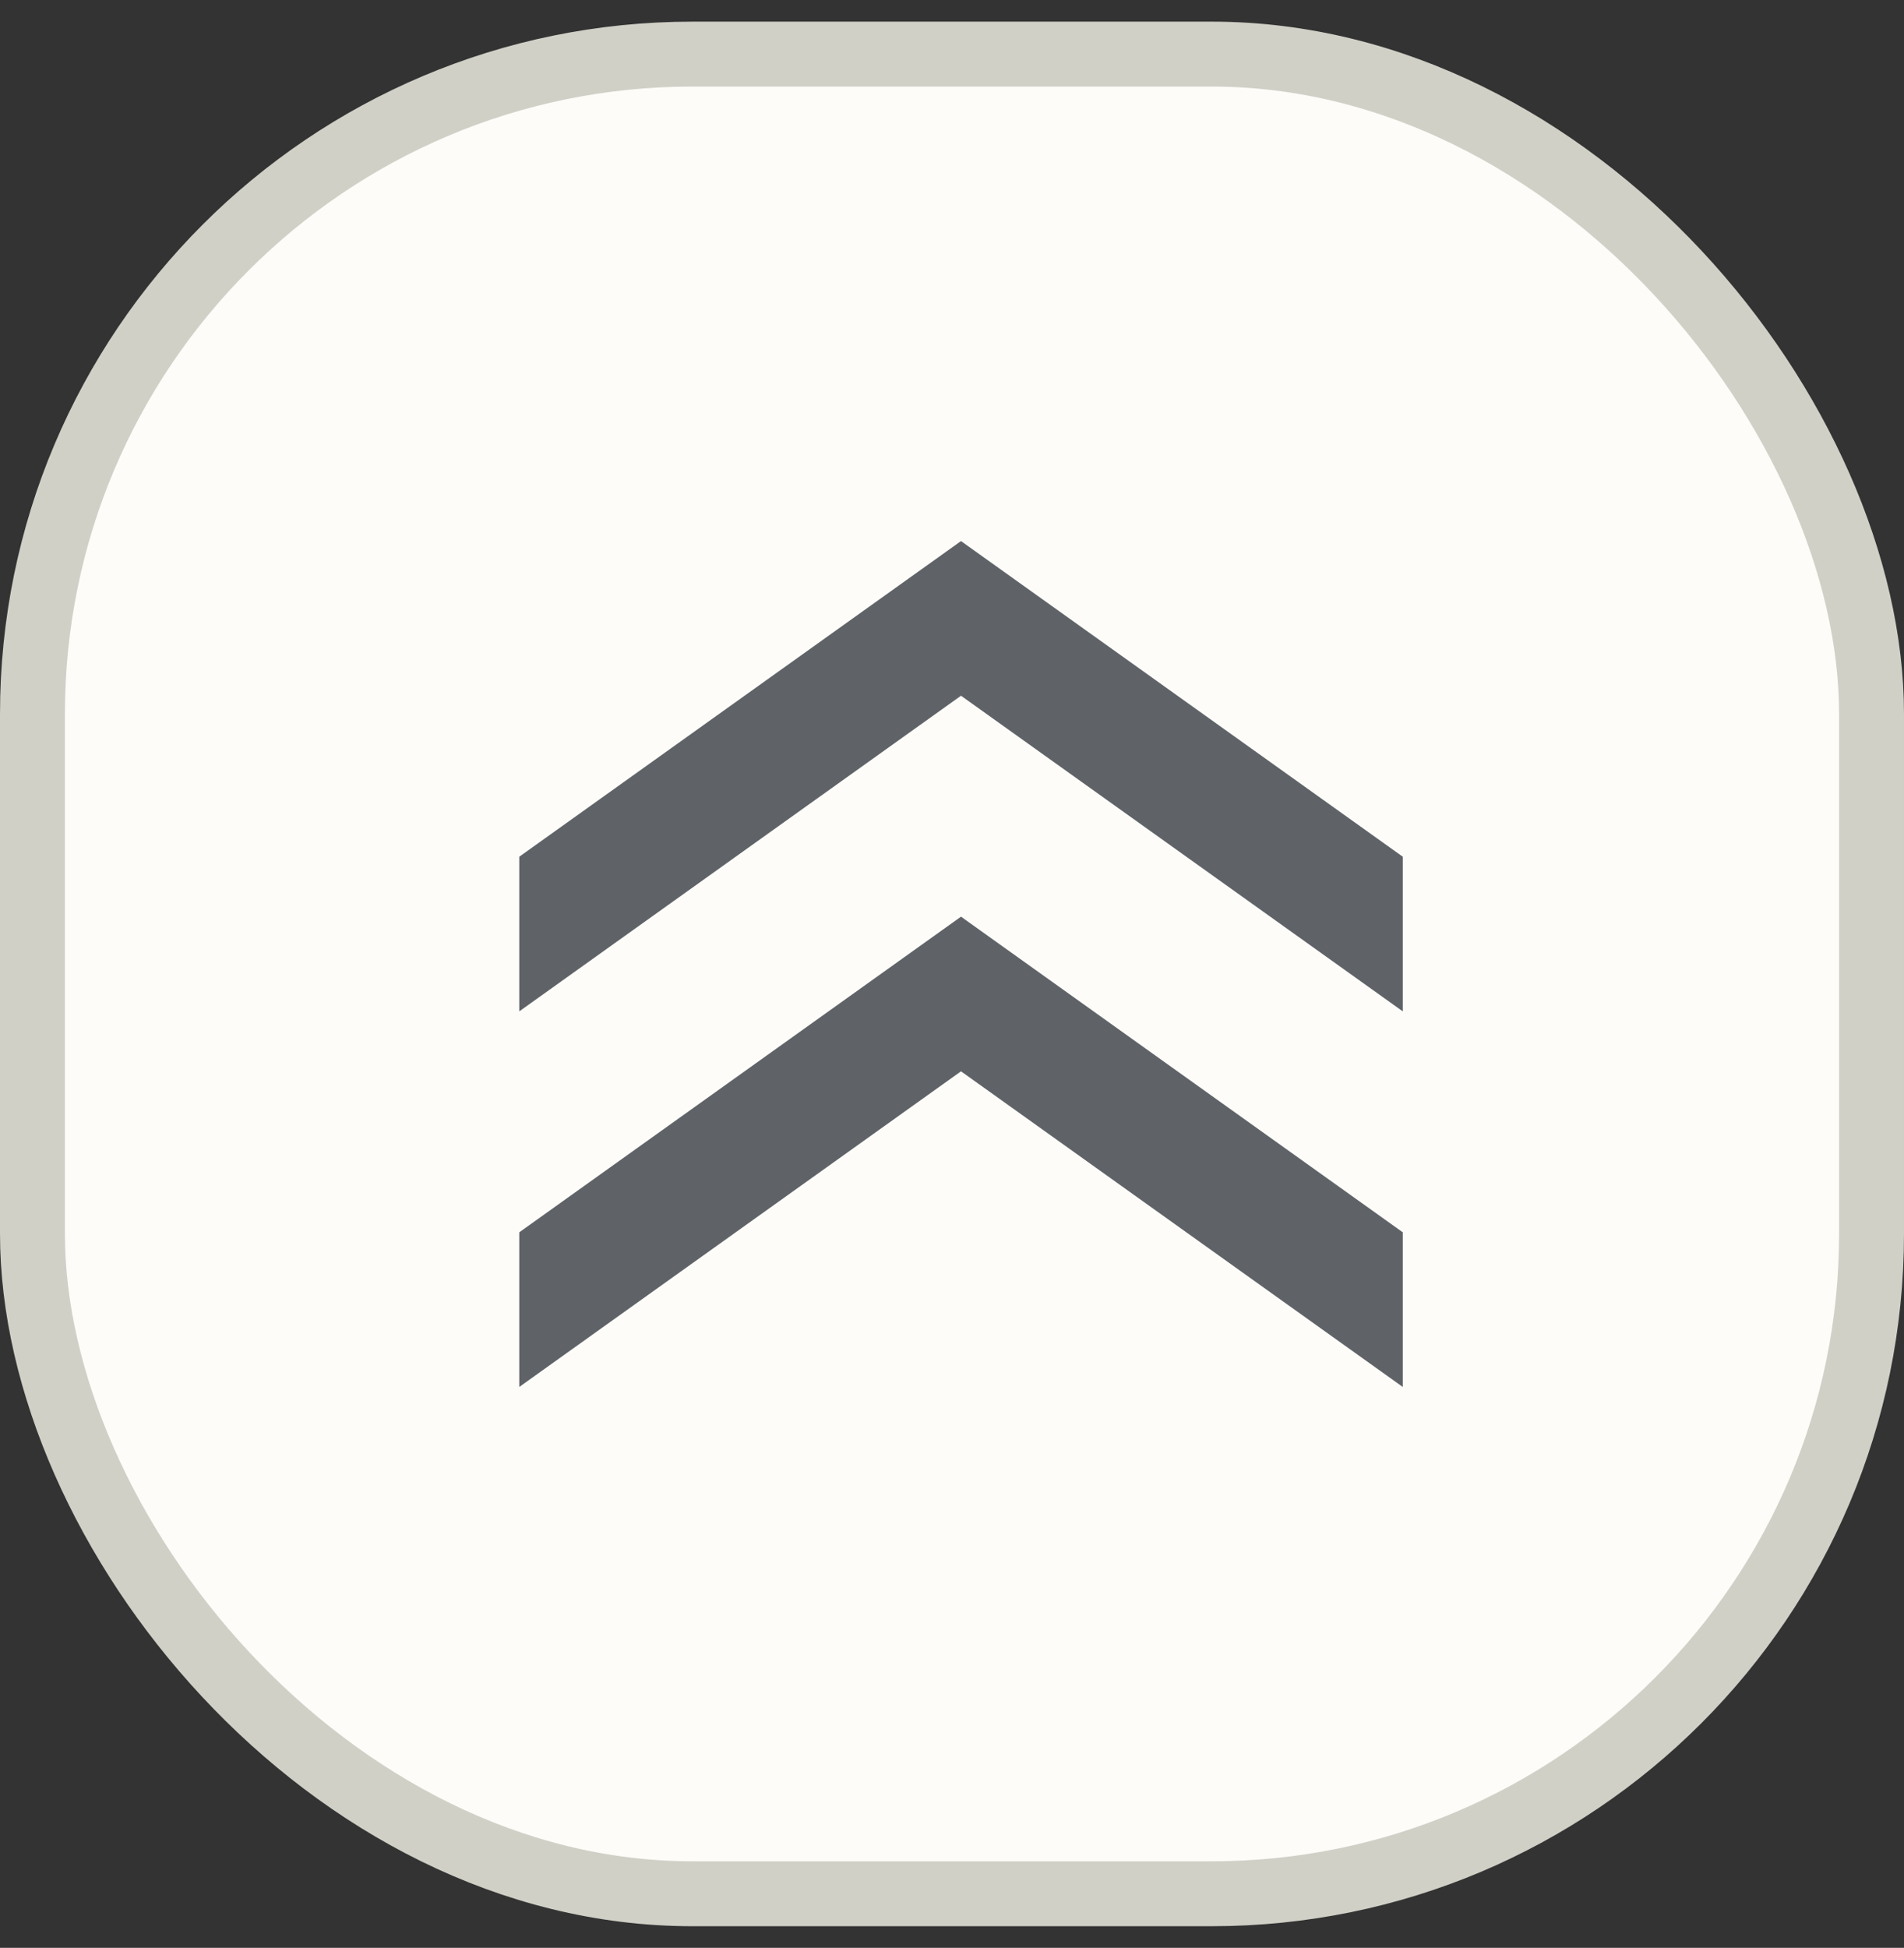 <svg width="44" height="45" viewBox="0 0 44 45" fill="none" xmlns="http://www.w3.org/2000/svg">
<rect x="0" y="0" width="44" height="45" fill="#333333" stroke="none"/>
<rect x="0.75" y="1.25" width="42.5" height="42.5" rx="15.25" fill="#FDFCF8"/>
<rect x="0.75" y="1.25" width="42.5" height="42.5" rx="15.25" stroke="#D1D0C7" stroke-width="1.5"/>
<path d="M32.417 32.042L22.208 24.75L12 32.042L12 28.469L22.208 21.177L32.417 28.469L32.417 32.042ZM32.417 23.365L22.208 16.073L12 23.365L12 19.792L22.208 12.5L32.417 19.792L32.417 23.365Z" fill="#5F6368"/>
</svg>
